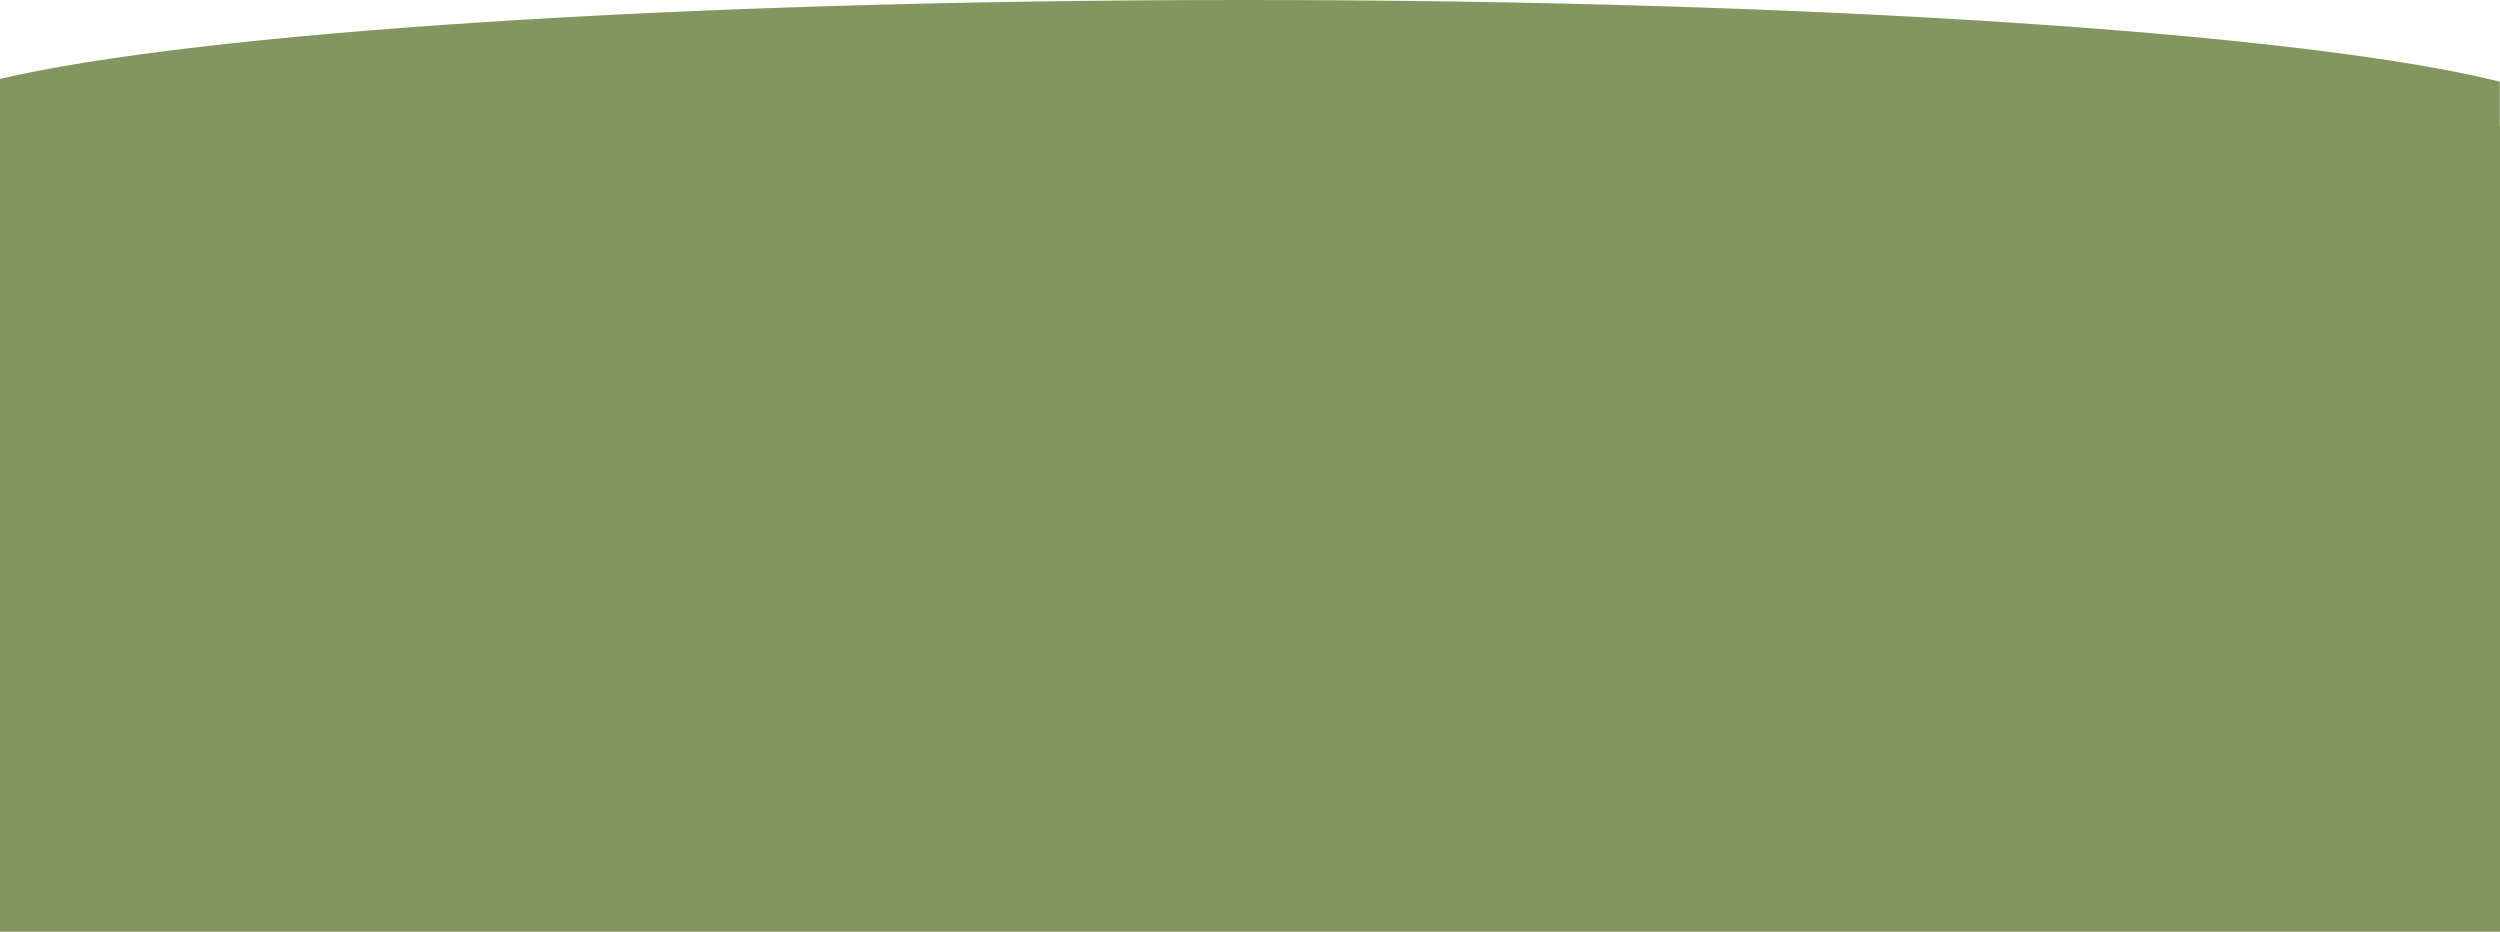 <?xml version="1.0" encoding="UTF-8"?><svg id="Calque_2" xmlns="http://www.w3.org/2000/svg" viewBox="0 0 143.56 53.5"><defs><style>.cls-1{fill:#83965f;stroke-width:0px;}</style></defs><g id="Calque_1-2"><rect class="cls-1" y="7.22" width="143.56" height="46.28"/><path class="cls-1" d="M71.44,0C39.07,0,11.39,1.87,0,4.53v5.39c11.39,2.65,39.07,4.53,71.44,4.53s61.17-1.95,72.11-4.69v-5.07C132.61,1.95,104.46,0,71.44,0Z"/></g></svg>